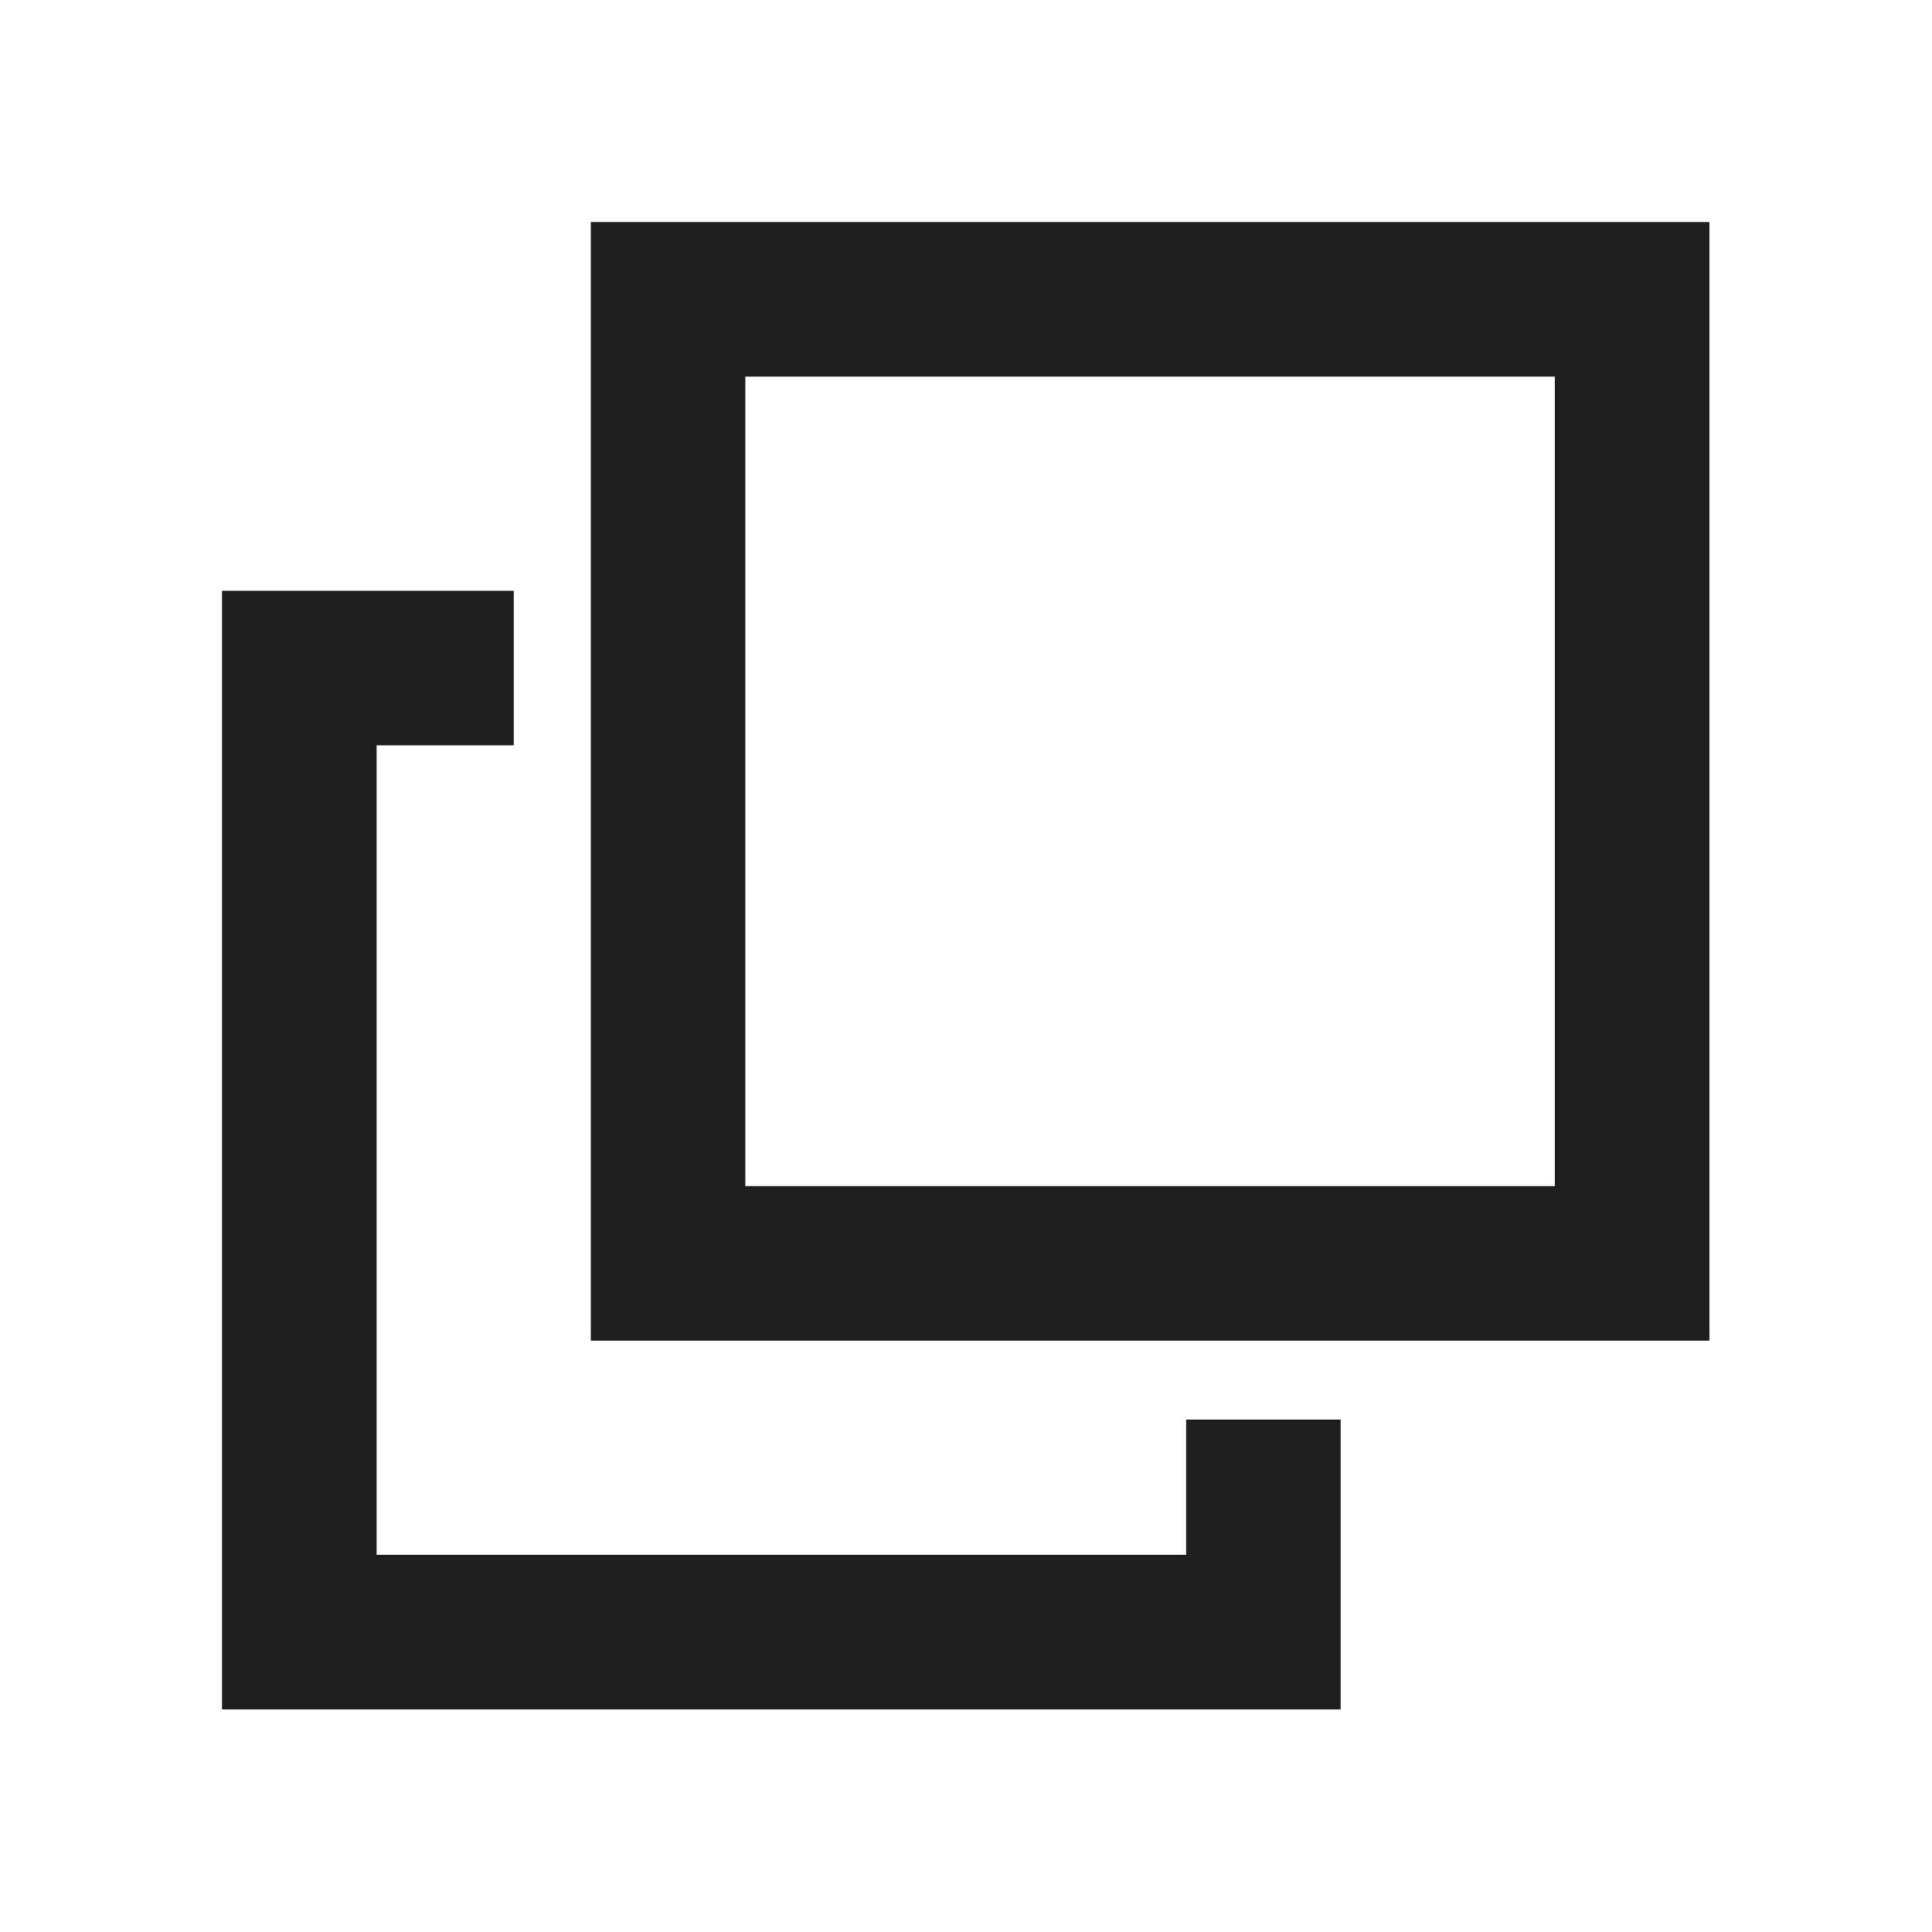 <svg width="14" height="14" viewBox="0 0 14 14" fill="none" xmlns="http://www.w3.org/2000/svg">
<g id="noun-duplicate-1393150 1">
<g id="Group">
<path id="Compound Path" d="M4.281 1.609V9.715H12.387V1.609H4.281ZM11.267 8.595H5.401V2.729H11.267V8.595Z" fill="#1E1E1E"/>
<path id="Path" d="M9.715 10.287H8.595V11.267H2.729V5.401H3.723V4.281H1.609V12.387H9.715V10.287Z" fill="#1E1E1E"/>
</g>
</g>
</svg>
